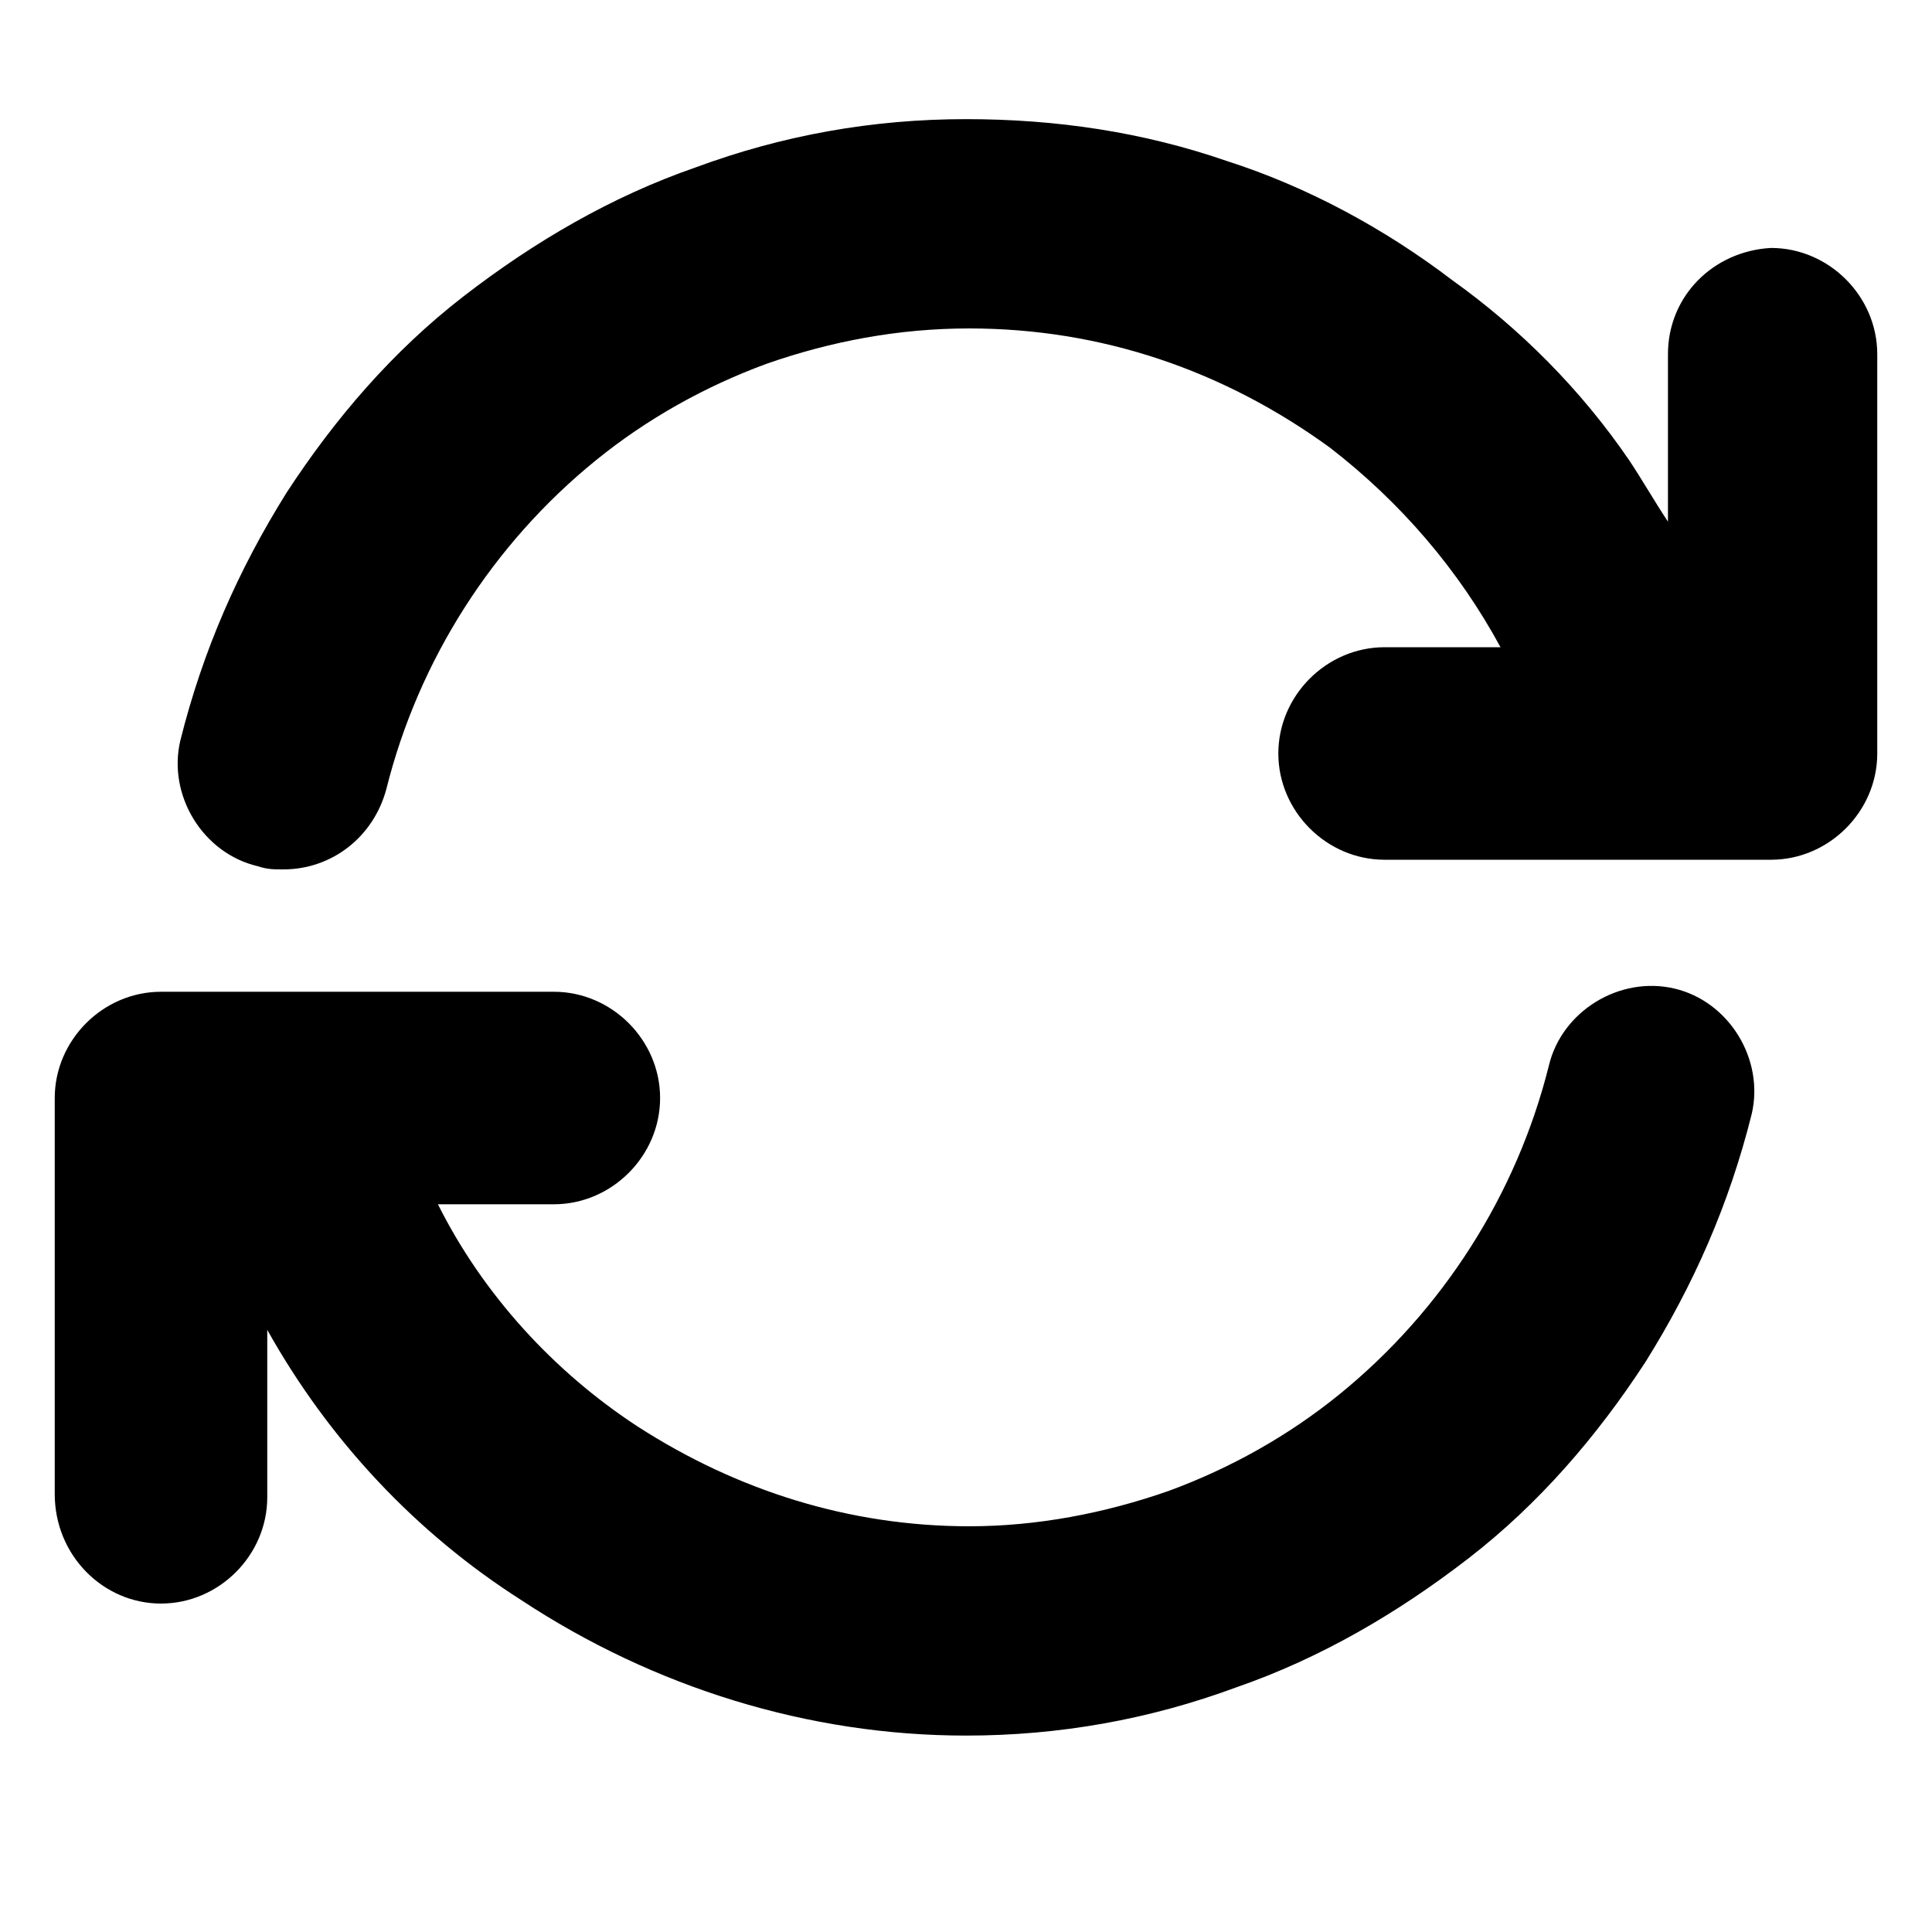 <?xml version="1.0" encoding="utf-8"?>
<!-- Generator: Adobe Illustrator 22.1.0, SVG Export Plug-In . SVG Version: 6.00 Build 0)  -->
<svg version="1.1" id="Capa_1" xmlns="http://www.w3.org/2000/svg" xmlns:xlink="http://www.w3.org/1999/xlink" x="0px" y="0px"
	 viewBox="0 0 60 60" style="enable-background:new 0 0 60 60;" xml:space="preserve">
<style type="text/css">
	.st0{fill:#FFFFFF;}
	.st1{fill:#151515;}
	.st2{fill:#030101;}
	.st3{fill:none;stroke:#000000;stroke-miterlimit:10;}
	.st4{stroke:#000000;stroke-miterlimit:10;}
	.st5{fill:none;stroke:#272525;stroke-width:2;stroke-linecap:round;stroke-linejoin:round;stroke-miterlimit:10;}
	.st6{fill:#272525;stroke:#272525;stroke-width:3;stroke-miterlimit:10;}
	.st7{opacity:0;clip-path:url(#SVGID_2_);fill-rule:evenodd;clip-rule:evenodd;fill:#FFFFFF;}
	.st8{clip-path:url(#SVGID_4_);}
	.st9{clip-path:url(#SVGID_6_);}
	.st10{fill:#211915;}
	.st11{fill:none;}
</style>
<g>
	<path d="M51.8,11v5.2c-0.4-0.6-0.8-1.3-1.2-1.9c-1.5-2.2-3.4-4.1-5.5-5.6c-2.1-1.6-4.5-2.9-7-3.7c-2.6-0.9-5.3-1.3-8.1-1.3
		c-2.9,0-5.7,0.5-8.4,1.5c-2.6,0.9-5,2.3-7.2,4c-2.2,1.7-4,3.8-5.5,6.1c-1.5,2.4-2.6,4.9-3.3,7.7c-0.4,1.7,0.7,3.5,2.4,3.9
		c0.3,0.1,0.5,0.1,0.8,0.1c1.5,0,2.8-1,3.2-2.5c1-4,3.3-7.6,6.5-10.2c1.6-1.3,3.4-2.3,5.3-3c2-0.7,4.1-1.1,6.3-1.1
		c4.1,0,7.9,1.3,11.2,3.7c2.2,1.7,4,3.8,5.3,6.2h-3.6c-1.8,0-3.3,1.5-3.3,3.3c0,1.8,1.5,3.3,3.3,3.3H55c1.8,0,3.3-1.5,3.3-3.3V11
		c0-1.8-1.5-3.3-3.3-3.3C53.2,7.8,51.8,9.2,51.8,11z"/>
	<path d="M5,49.8c1.8,0,3.3-1.5,3.3-3.3v-5.2c1.9,3.4,4.6,6.3,7.9,8.4c4.1,2.7,8.9,4.2,13.8,4.2c0,0,0,0,0,0c0,0,0,0,0,0
		c0,0,0,0,0,0c0,0,0,0,0,0c2.9,0,5.7-0.5,8.4-1.5c2.6-0.9,5-2.3,7.2-4c2.2-1.7,4-3.8,5.5-6.1c1.5-2.4,2.6-4.9,3.3-7.7
		c0.4-1.7-0.7-3.5-2.4-3.9c-1.7-0.4-3.5,0.7-3.9,2.4c-1,4-3.3,7.6-6.5,10.2c-1.6,1.3-3.4,2.3-5.3,3c-2,0.7-4.1,1.1-6.2,1.1
		c-3.7,0-7.2-1.1-10.3-3.1c-2.6-1.7-4.8-4.1-6.2-6.9h3.6c1.8,0,3.3-1.5,3.3-3.3c0-1.8-1.5-3.3-3.3-3.3H5c-1.8,0-3.3,1.5-3.3,3.3
		v12.3C1.7,48.3,3.2,49.8,5,49.8z"/>
</g>
</svg>
